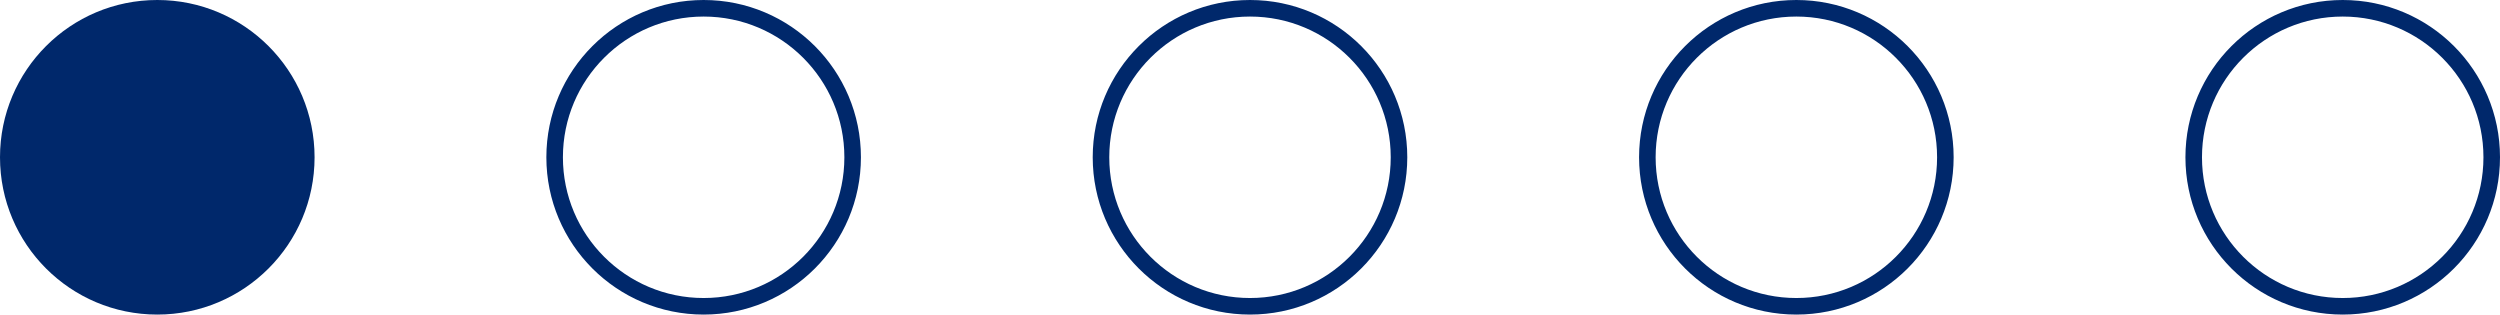 <svg width="151" height="19" viewBox="0 0 151 19" fill="none" xmlns="http://www.w3.org/2000/svg">
    <circle cx="141.5" cy="9.5" r="9" transform="rotate(-180 141.5 9.5)" stroke="#00286B"/>
    <circle cx="108.5" cy="9.5" r="9" transform="rotate(-180 108.5 9.5)" stroke="#00286B"/>
    <circle cx="75.5" cy="9.5" r="9" transform="rotate(-180 75.5 9.5)" stroke="#00286B"/>
    <circle cx="42.5" cy="9.5" r="9" transform="rotate(-180 42.5 9.5)" stroke="#00286B"/>
    <circle cx="9.5" cy="9.5" r="9.5" transform="rotate(-180 9.5 9.5)" fill="#00286B"/>
</svg>
